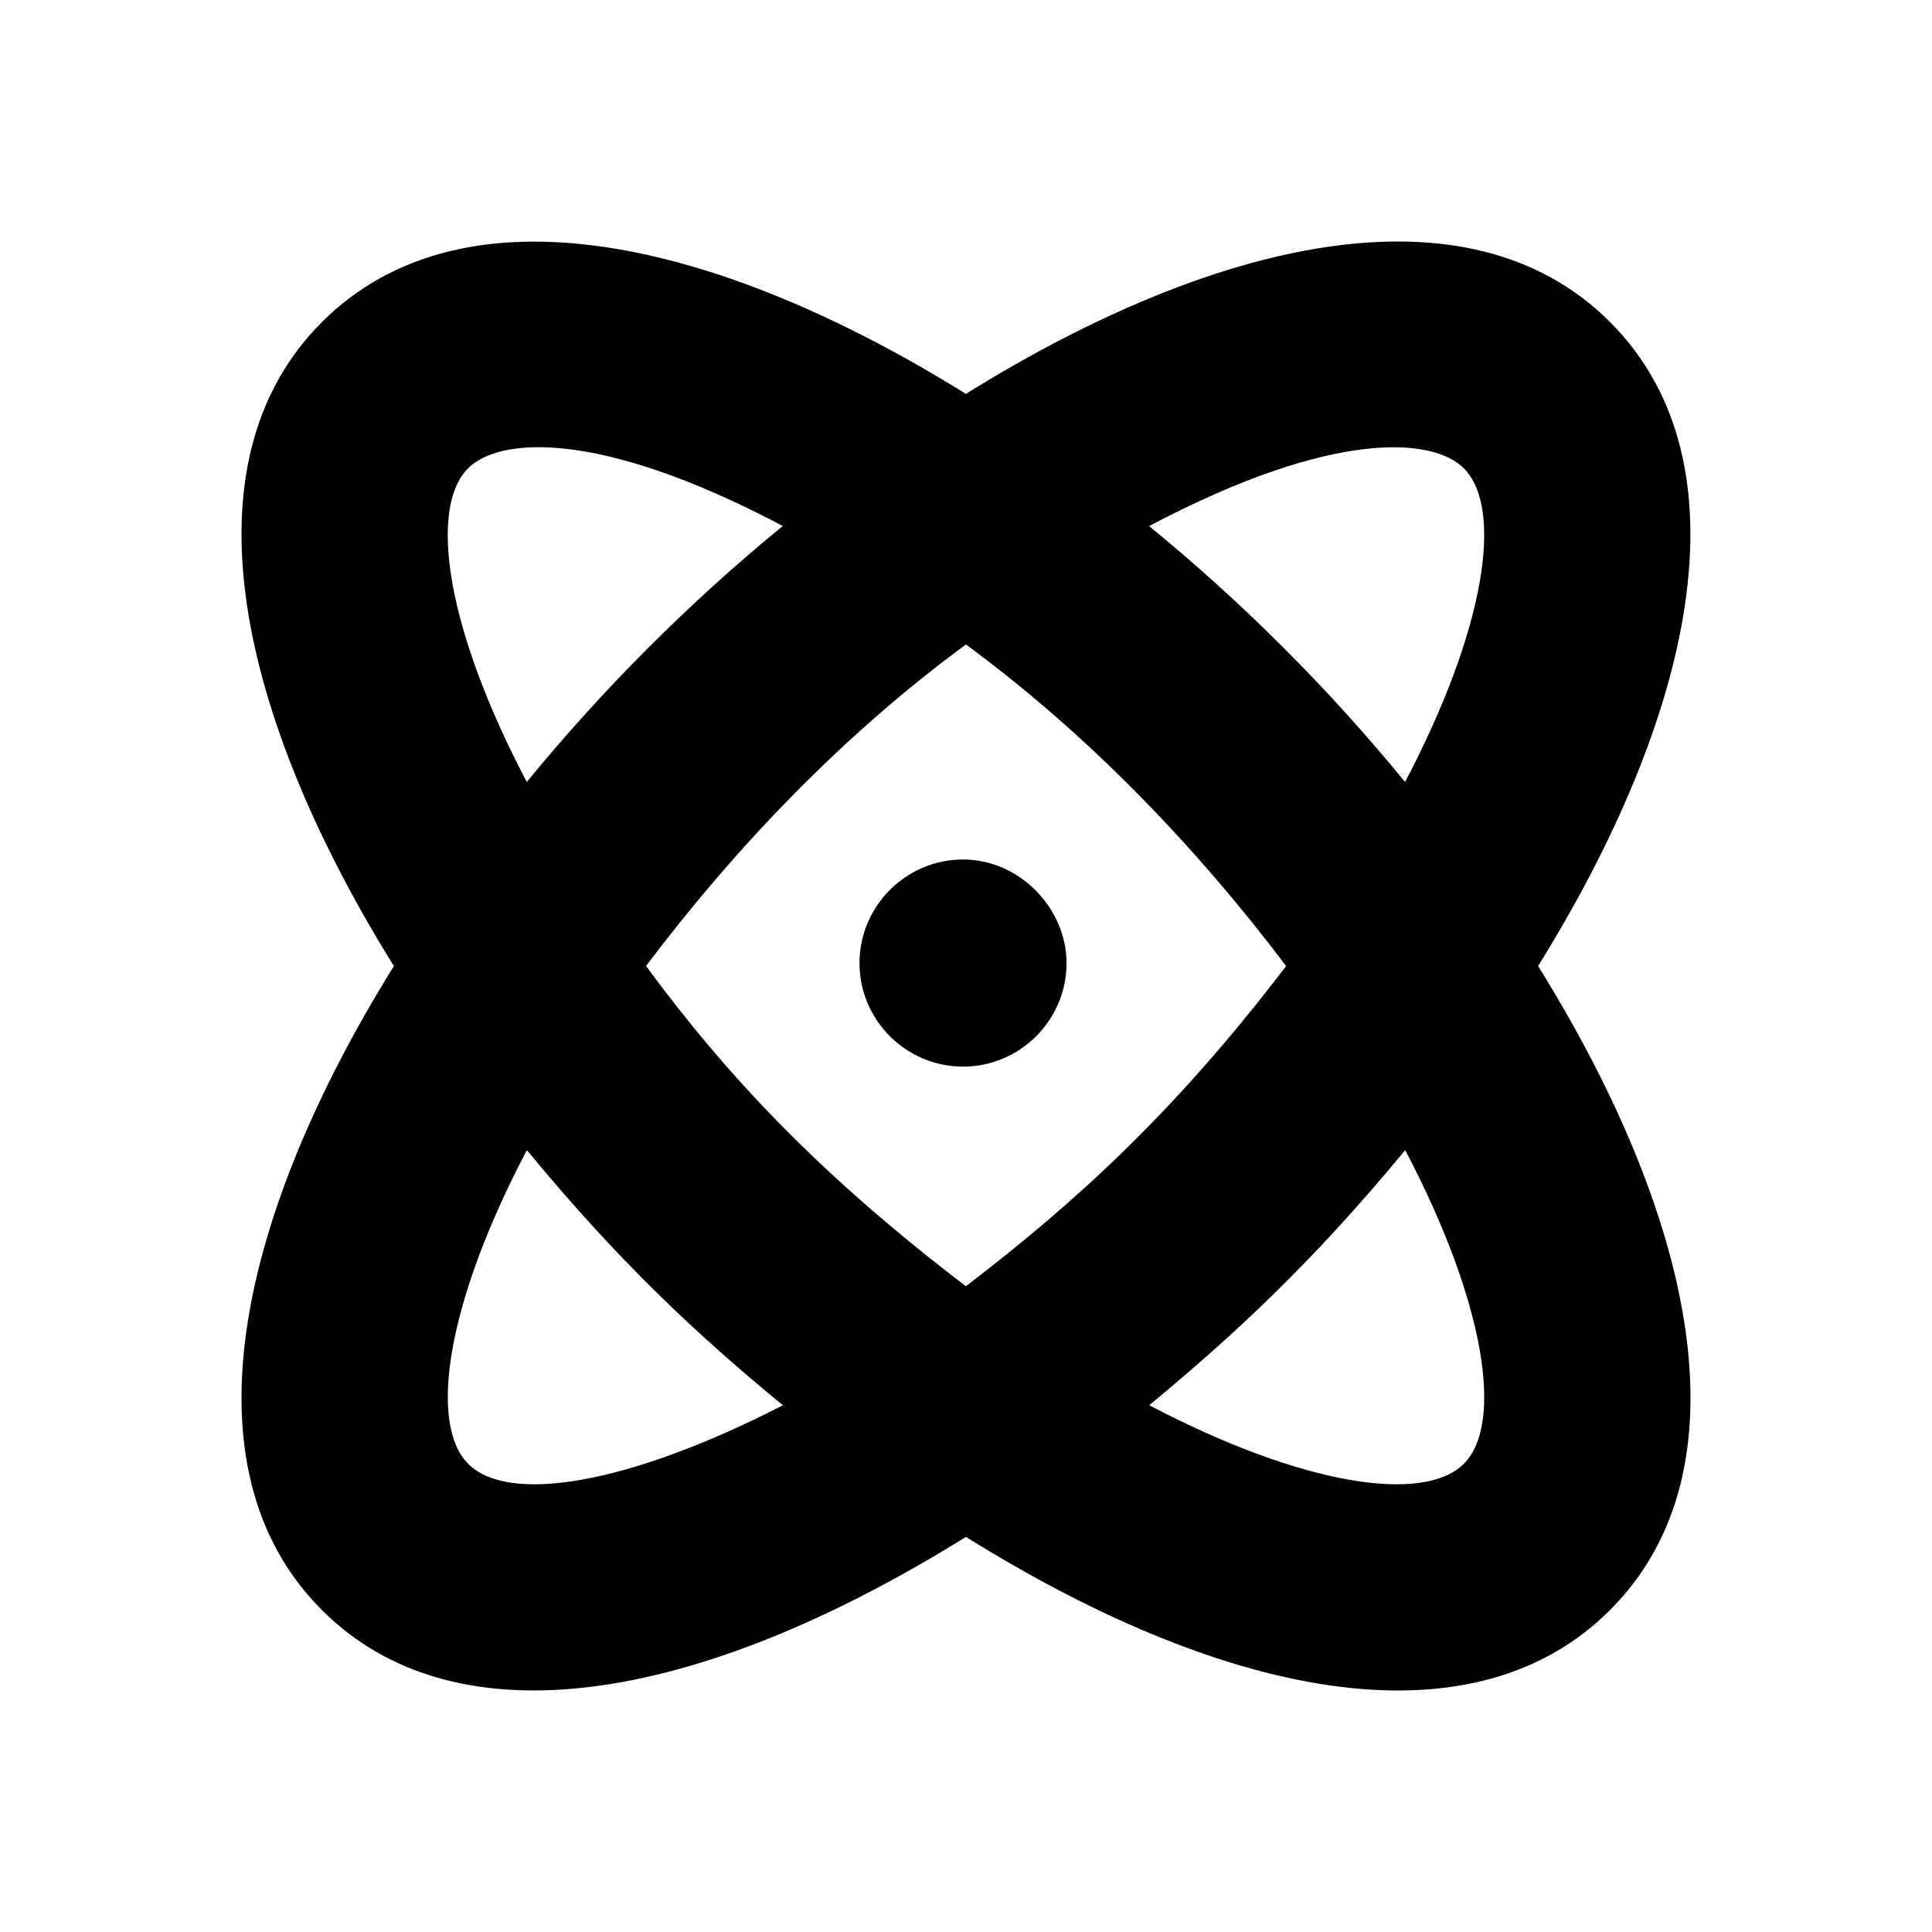 <svg width="24" height="24" viewBox="0 0 24 24" fill="none" xmlns="http://www.w3.org/2000/svg">
<path d="M19.107 12C21.015 15.069 21.769 18.232 20.001 20C18.34 21.664 15.346 21.177 11.999 19.092C8.639 21.181 5.655 21.659 3.999 20.001C2.231 18.233 2.985 15.067 4.893 12.001C2.985 8.932 2.231 5.769 3.999 4.001C5.767 2.234 8.929 2.984 11.999 4.893C15.063 2.985 18.231 2.231 19.999 3.999C21.767 5.767 21.015 8.93 19.107 12ZM9.725 17.457C8.675 16.593 7.7 15.689 6.545 14.287C5.546 16.186 5.32 17.688 5.817 18.185C6.313 18.682 7.784 18.453 9.725 17.457ZM6.544 9.714C7.494 8.554 8.558 7.489 9.724 6.534C7.41 5.312 6.19 5.442 5.816 5.816C5.319 6.315 5.545 7.817 6.544 9.714ZM15.977 12C14.836 10.493 13.502 9.111 11.999 8.006C10.496 9.111 9.162 10.493 8.025 12C9.03 13.366 10.195 14.604 11.999 15.978C13.365 14.933 14.603 13.804 15.977 12ZM13.249 11.964C13.249 12.672 12.671 13.25 11.963 13.25C11.255 13.25 10.677 12.672 10.677 11.964C10.677 11.256 11.255 10.677 11.963 10.677C12.671 10.677 13.249 11.289 13.249 11.964ZM18.183 5.816C17.807 5.44 16.579 5.318 14.275 6.535C15.44 7.489 16.505 8.554 17.454 9.714C18.452 7.817 18.681 6.315 18.183 5.816ZM17.456 14.287C16.295 15.693 15.321 16.592 14.276 17.456C16.18 18.456 17.686 18.681 18.184 18.184C18.681 17.686 18.452 16.183 17.456 14.287Z" fill="black"/>
</svg>

